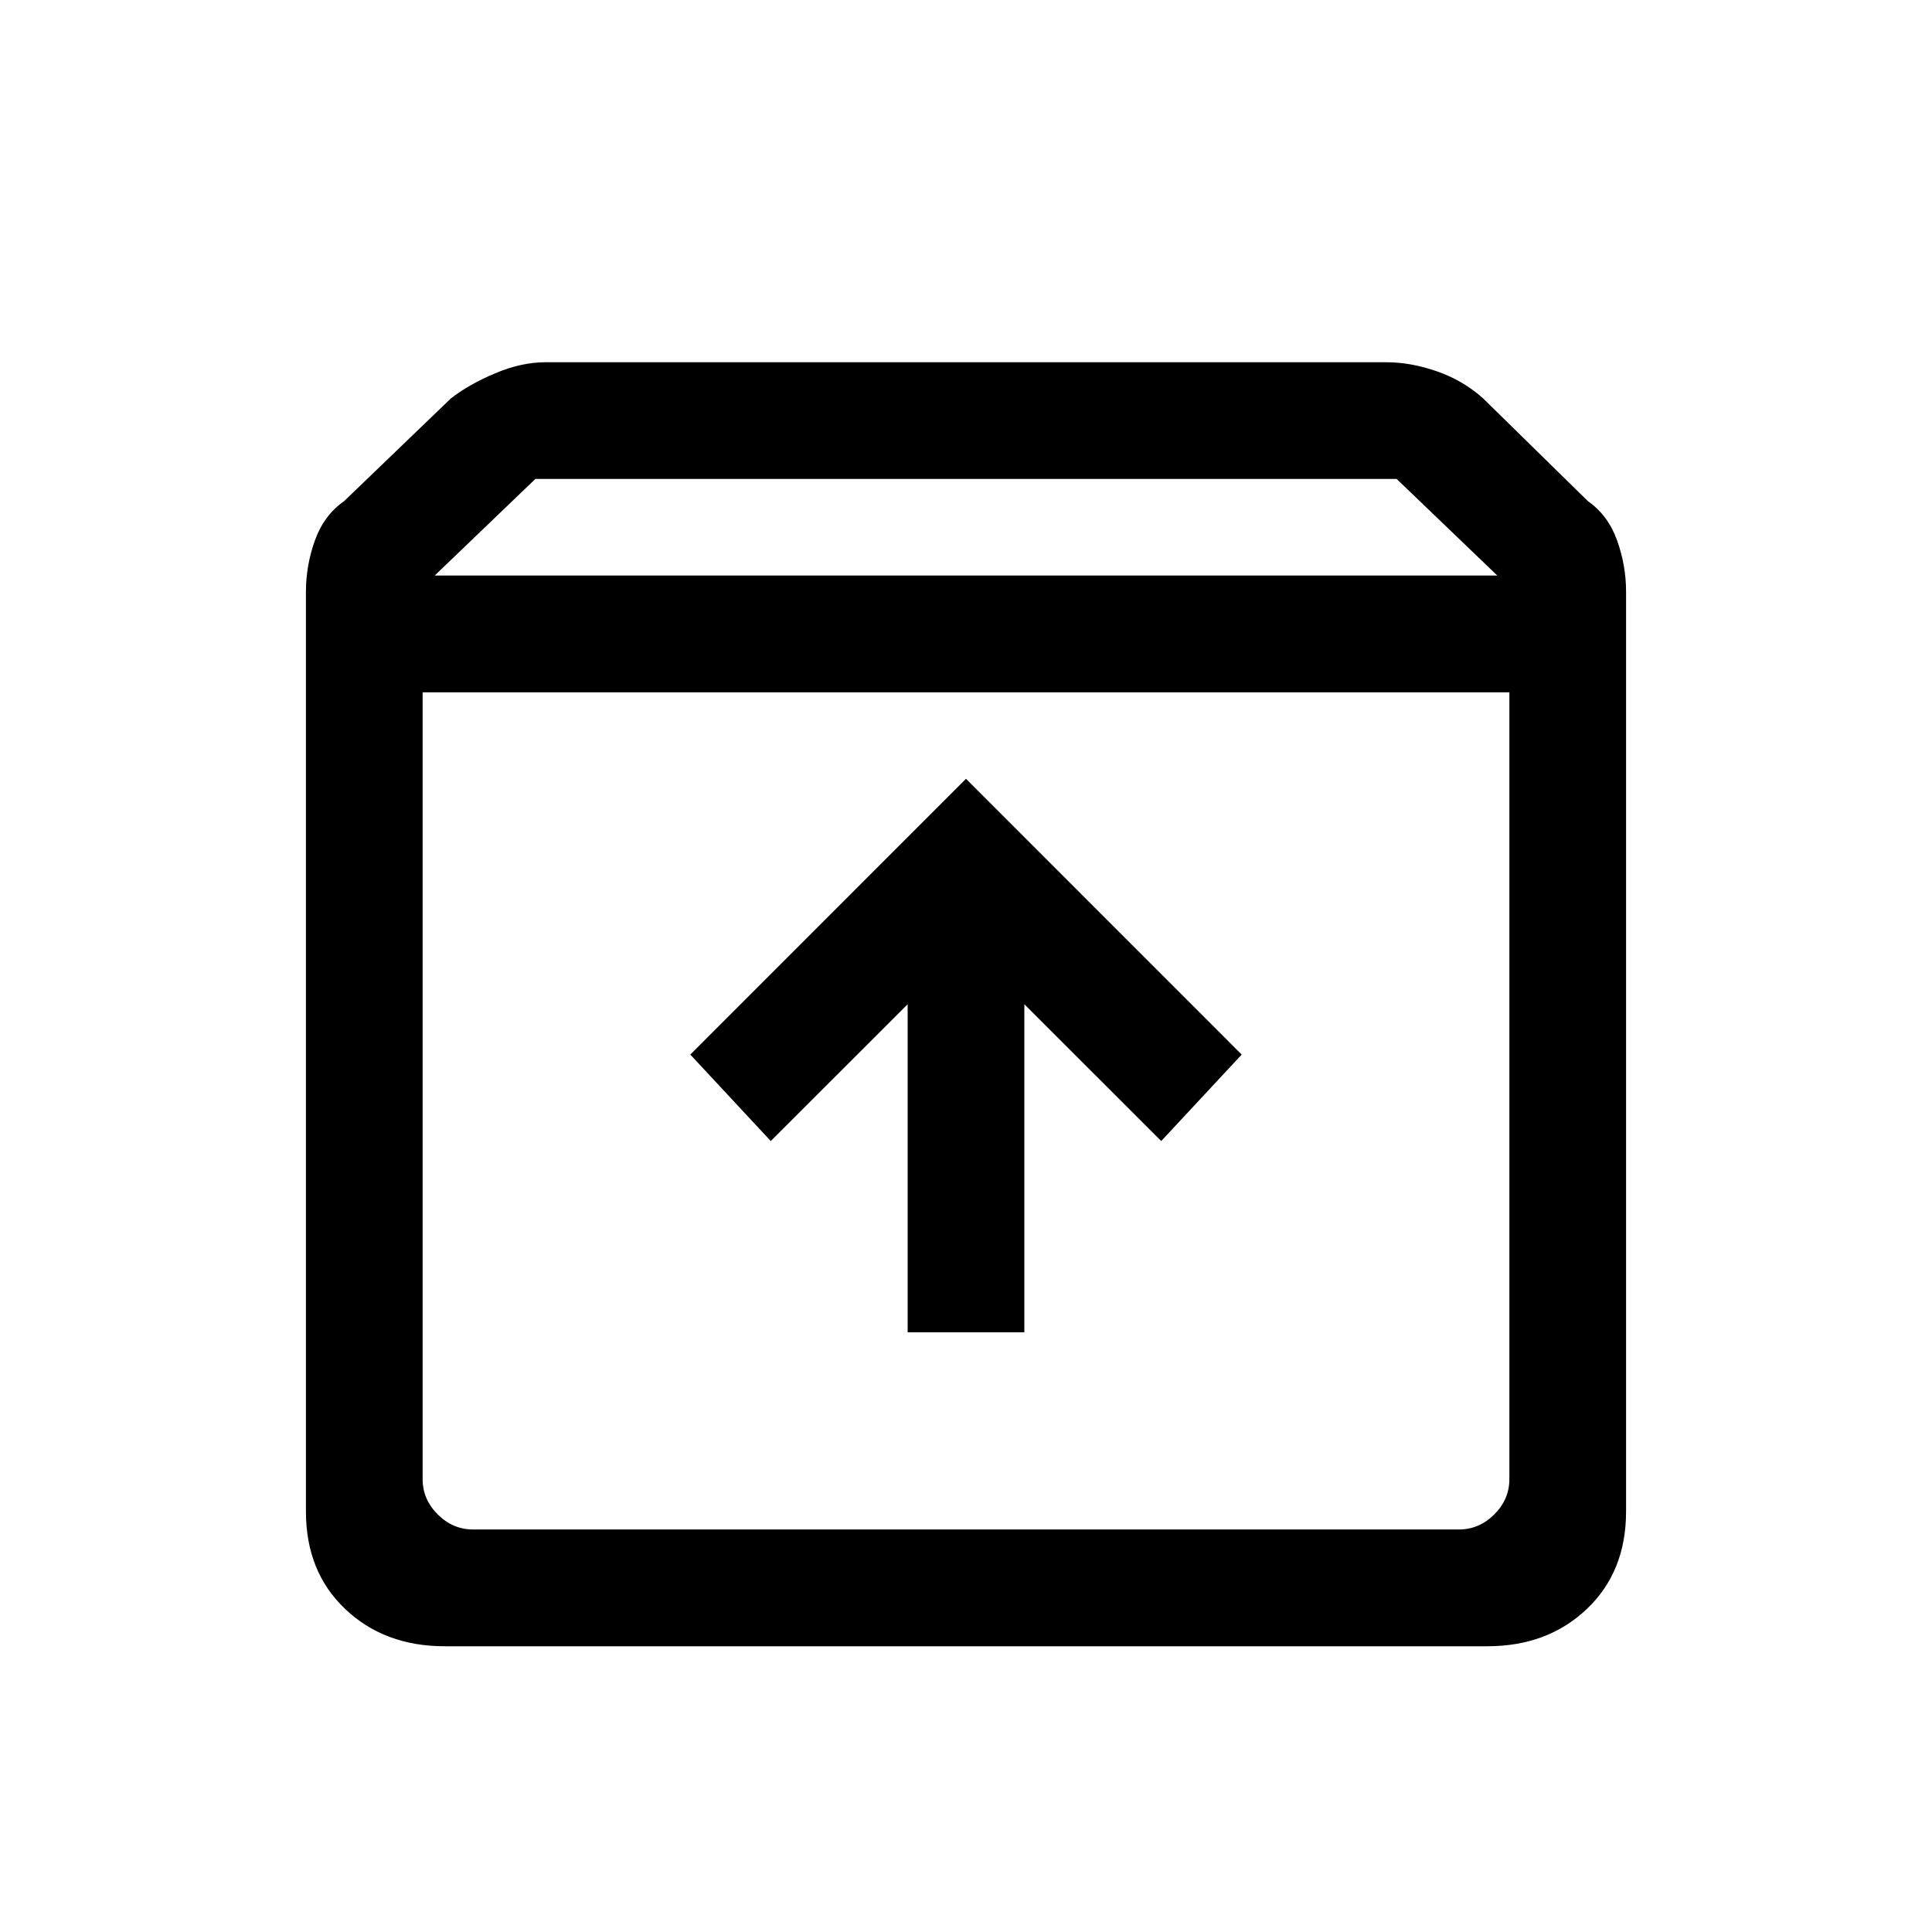 <svg xmlns="http://www.w3.org/2000/svg" height="20" width="20"><path d="M4.604 17.042q-.625 0-1.031-.386-.406-.385-.406-1.01V6.125q0-.271.093-.531.094-.261.302-.406l1.105-1.063q.187-.146.458-.26.271-.115.521-.115h8.708q.25 0 .521.094t.479.281l1.084 1.063q.208.145.302.406.093.26.093.531v9.521q0 .625-.406 1.01-.406.386-1.031.386ZM4.5 5.958h11l-1.042-1H5.542Zm-.125 1.209v8.145q0 .209.156.365.157.156.365.156h10.208q.208 0 .365-.156.156-.156.156-.365V7.167Zm5.021 6.625h1.208v-3.396l1.417 1.416.833-.895L10 8.062l-2.854 2.855.833.895 1.417-1.416Zm-5.021 2.041h11.25H4.375Z"/></svg>